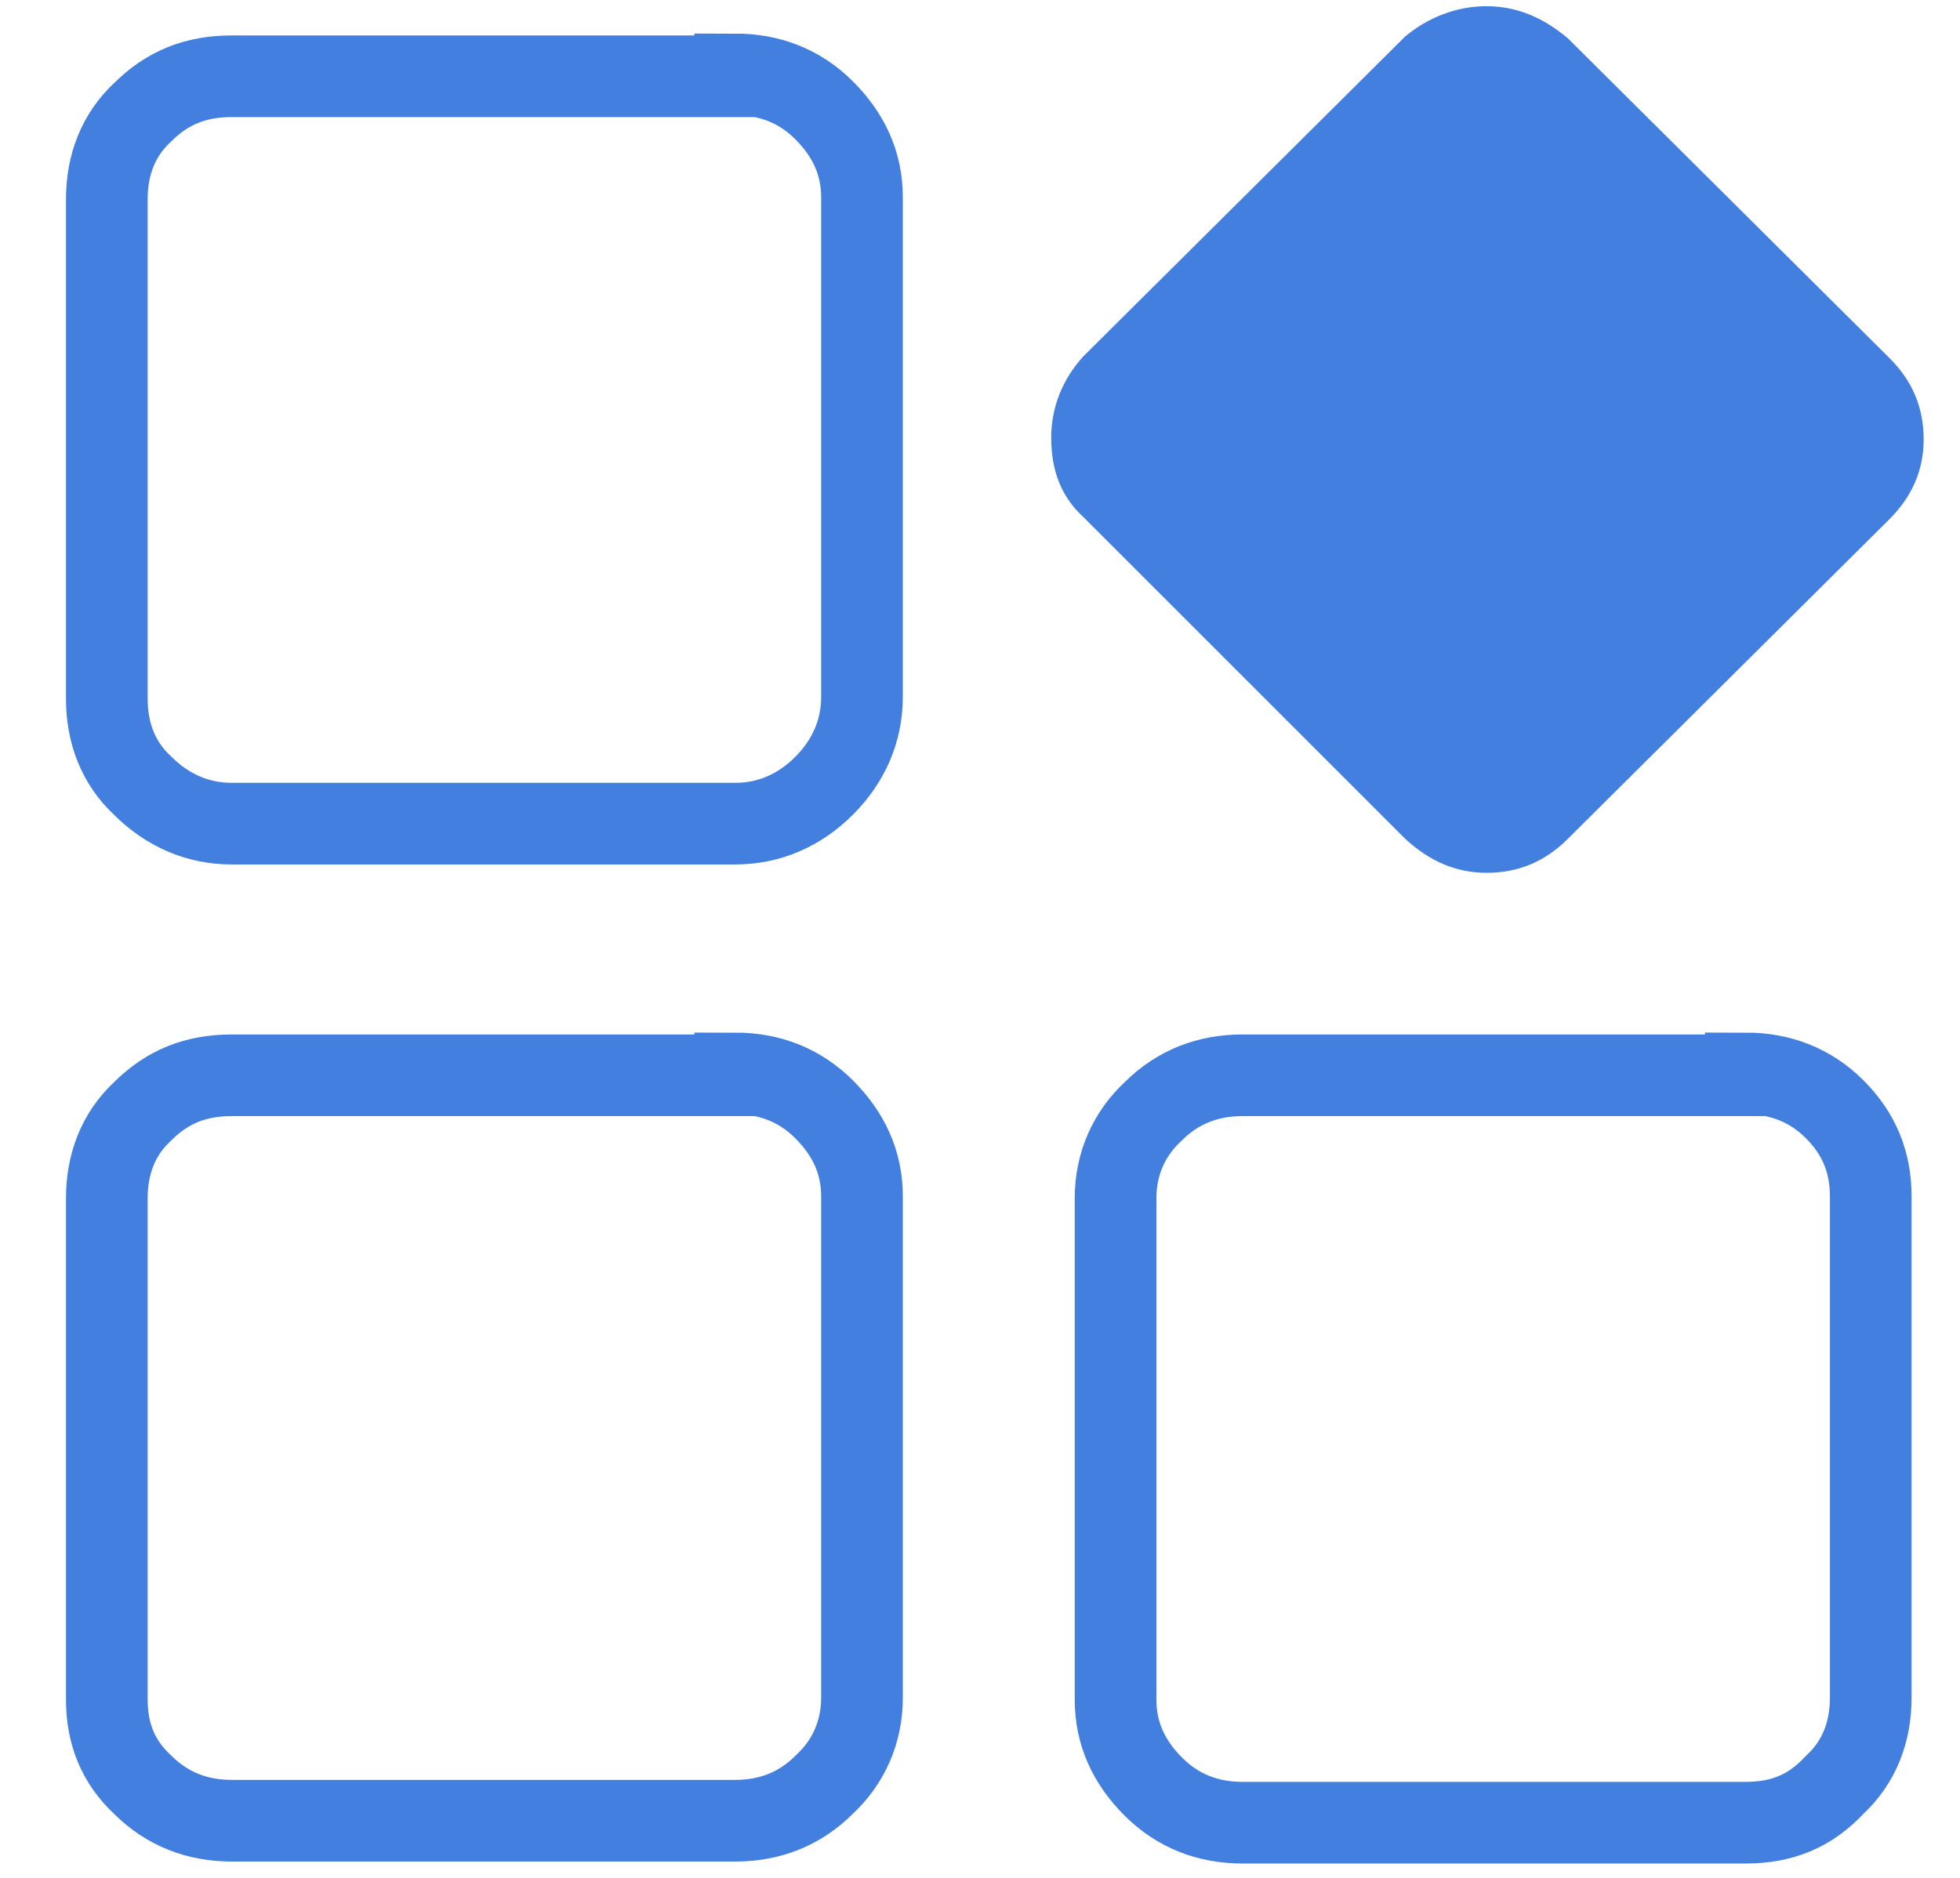 <?xml version="1.0" encoding="UTF-8"?>
<svg width="24px" height="23px" viewBox="0 0 24 23" version="1.1" xmlns="http://www.w3.org/2000/svg" xmlns:xlink="http://www.w3.org/1999/xlink">
    <!-- Generator: Sketch 55.1 (78136) - https://sketchapp.com -->
    <title>Icon-qita</title>
    <desc>Created with Sketch.</desc>
    <g id="页面1" stroke="none" stroke-width="1" fill="none" fill-rule="evenodd">
        <g id="首页（中队）" transform="translate(-1196, -191)" fill-rule="nonzero">
            <g id="编组-7" transform="translate(216, 108)">
                <g id="总案情备份-5" transform="translate(949, 62)">
                    <g id="编组" transform="translate(22, 21)">
                        <g id="Icon-qita" transform="translate(10, 0)">
                            <path d="M8.002,0.911 C8.419,0.911 8.79,1.05 9.091,1.351 C9.392,1.652 9.555,2 9.555,2.417 L9.555,8.535 C9.555,8.952 9.392,9.323 9.091,9.624 C8.79,9.925 8.419,10.088 8.002,10.088 L1.838,10.088 C1.42,10.088 1.05,9.925 0.748,9.624 C0.447,9.346 0.308,8.975 0.308,8.558 L0.308,2.44 C0.308,2.023 0.447,1.652 0.748,1.374 C1.05,1.073 1.397,0.934 1.838,0.934 L8.002,0.934 L8.002,0.911 Z" id="路径" stroke="#437FDF"></path>
                            <path d="M8.002,13.147 C8.419,13.147 8.79,13.286 9.091,13.587 C9.392,13.888 9.555,14.236 9.555,14.653 L9.555,20.794 C9.555,21.211 9.392,21.582 9.091,21.86 C8.79,22.161 8.419,22.3 8.002,22.3 L1.838,22.3 C1.42,22.3 1.05,22.161 0.748,21.86 C0.447,21.582 0.308,21.234 0.308,20.817 L0.308,14.676 C0.308,14.259 0.447,13.888 0.748,13.61 C1.05,13.309 1.397,13.17 1.838,13.17 L8.002,13.17 L8.002,13.147 Z" id="路径" stroke="#437FDF"></path>
                            <path d="M20.377,13.147 C20.794,13.147 21.165,13.286 21.466,13.587 C21.767,13.888 21.907,14.236 21.907,14.653 L21.907,20.794 C21.907,21.211 21.767,21.582 21.466,21.86 C21.165,22.185 20.817,22.324 20.377,22.324 L14.213,22.324 C13.796,22.324 13.425,22.185 13.123,21.883 C12.822,21.582 12.66,21.234 12.66,20.817 L12.66,14.676 C12.66,14.259 12.822,13.888 13.123,13.61 C13.425,13.309 13.796,13.17 14.213,13.17 L20.377,13.17 L20.377,13.147 Z" id="路径" stroke="#437FDF"></path>
                            <path d="M22.138,4.387 C22.416,4.665 22.555,4.989 22.555,5.383 C22.555,5.754 22.416,6.078 22.138,6.357 L18.199,10.273 C17.921,10.551 17.596,10.69 17.202,10.69 C16.831,10.69 16.507,10.551 16.206,10.273 L12.266,6.333 C11.988,6.078 11.872,5.754 11.872,5.36 C11.872,4.989 12.011,4.642 12.266,4.364 L16.206,0.447 C16.484,0.215 16.831,0.076 17.202,0.076 C17.573,0.076 17.897,0.215 18.199,0.47 L22.138,4.387 Z" id="路径" fill="#437FDF"></path>
                        </g>
                    </g>
                </g>
            </g>
        </g>
    </g>
</svg>